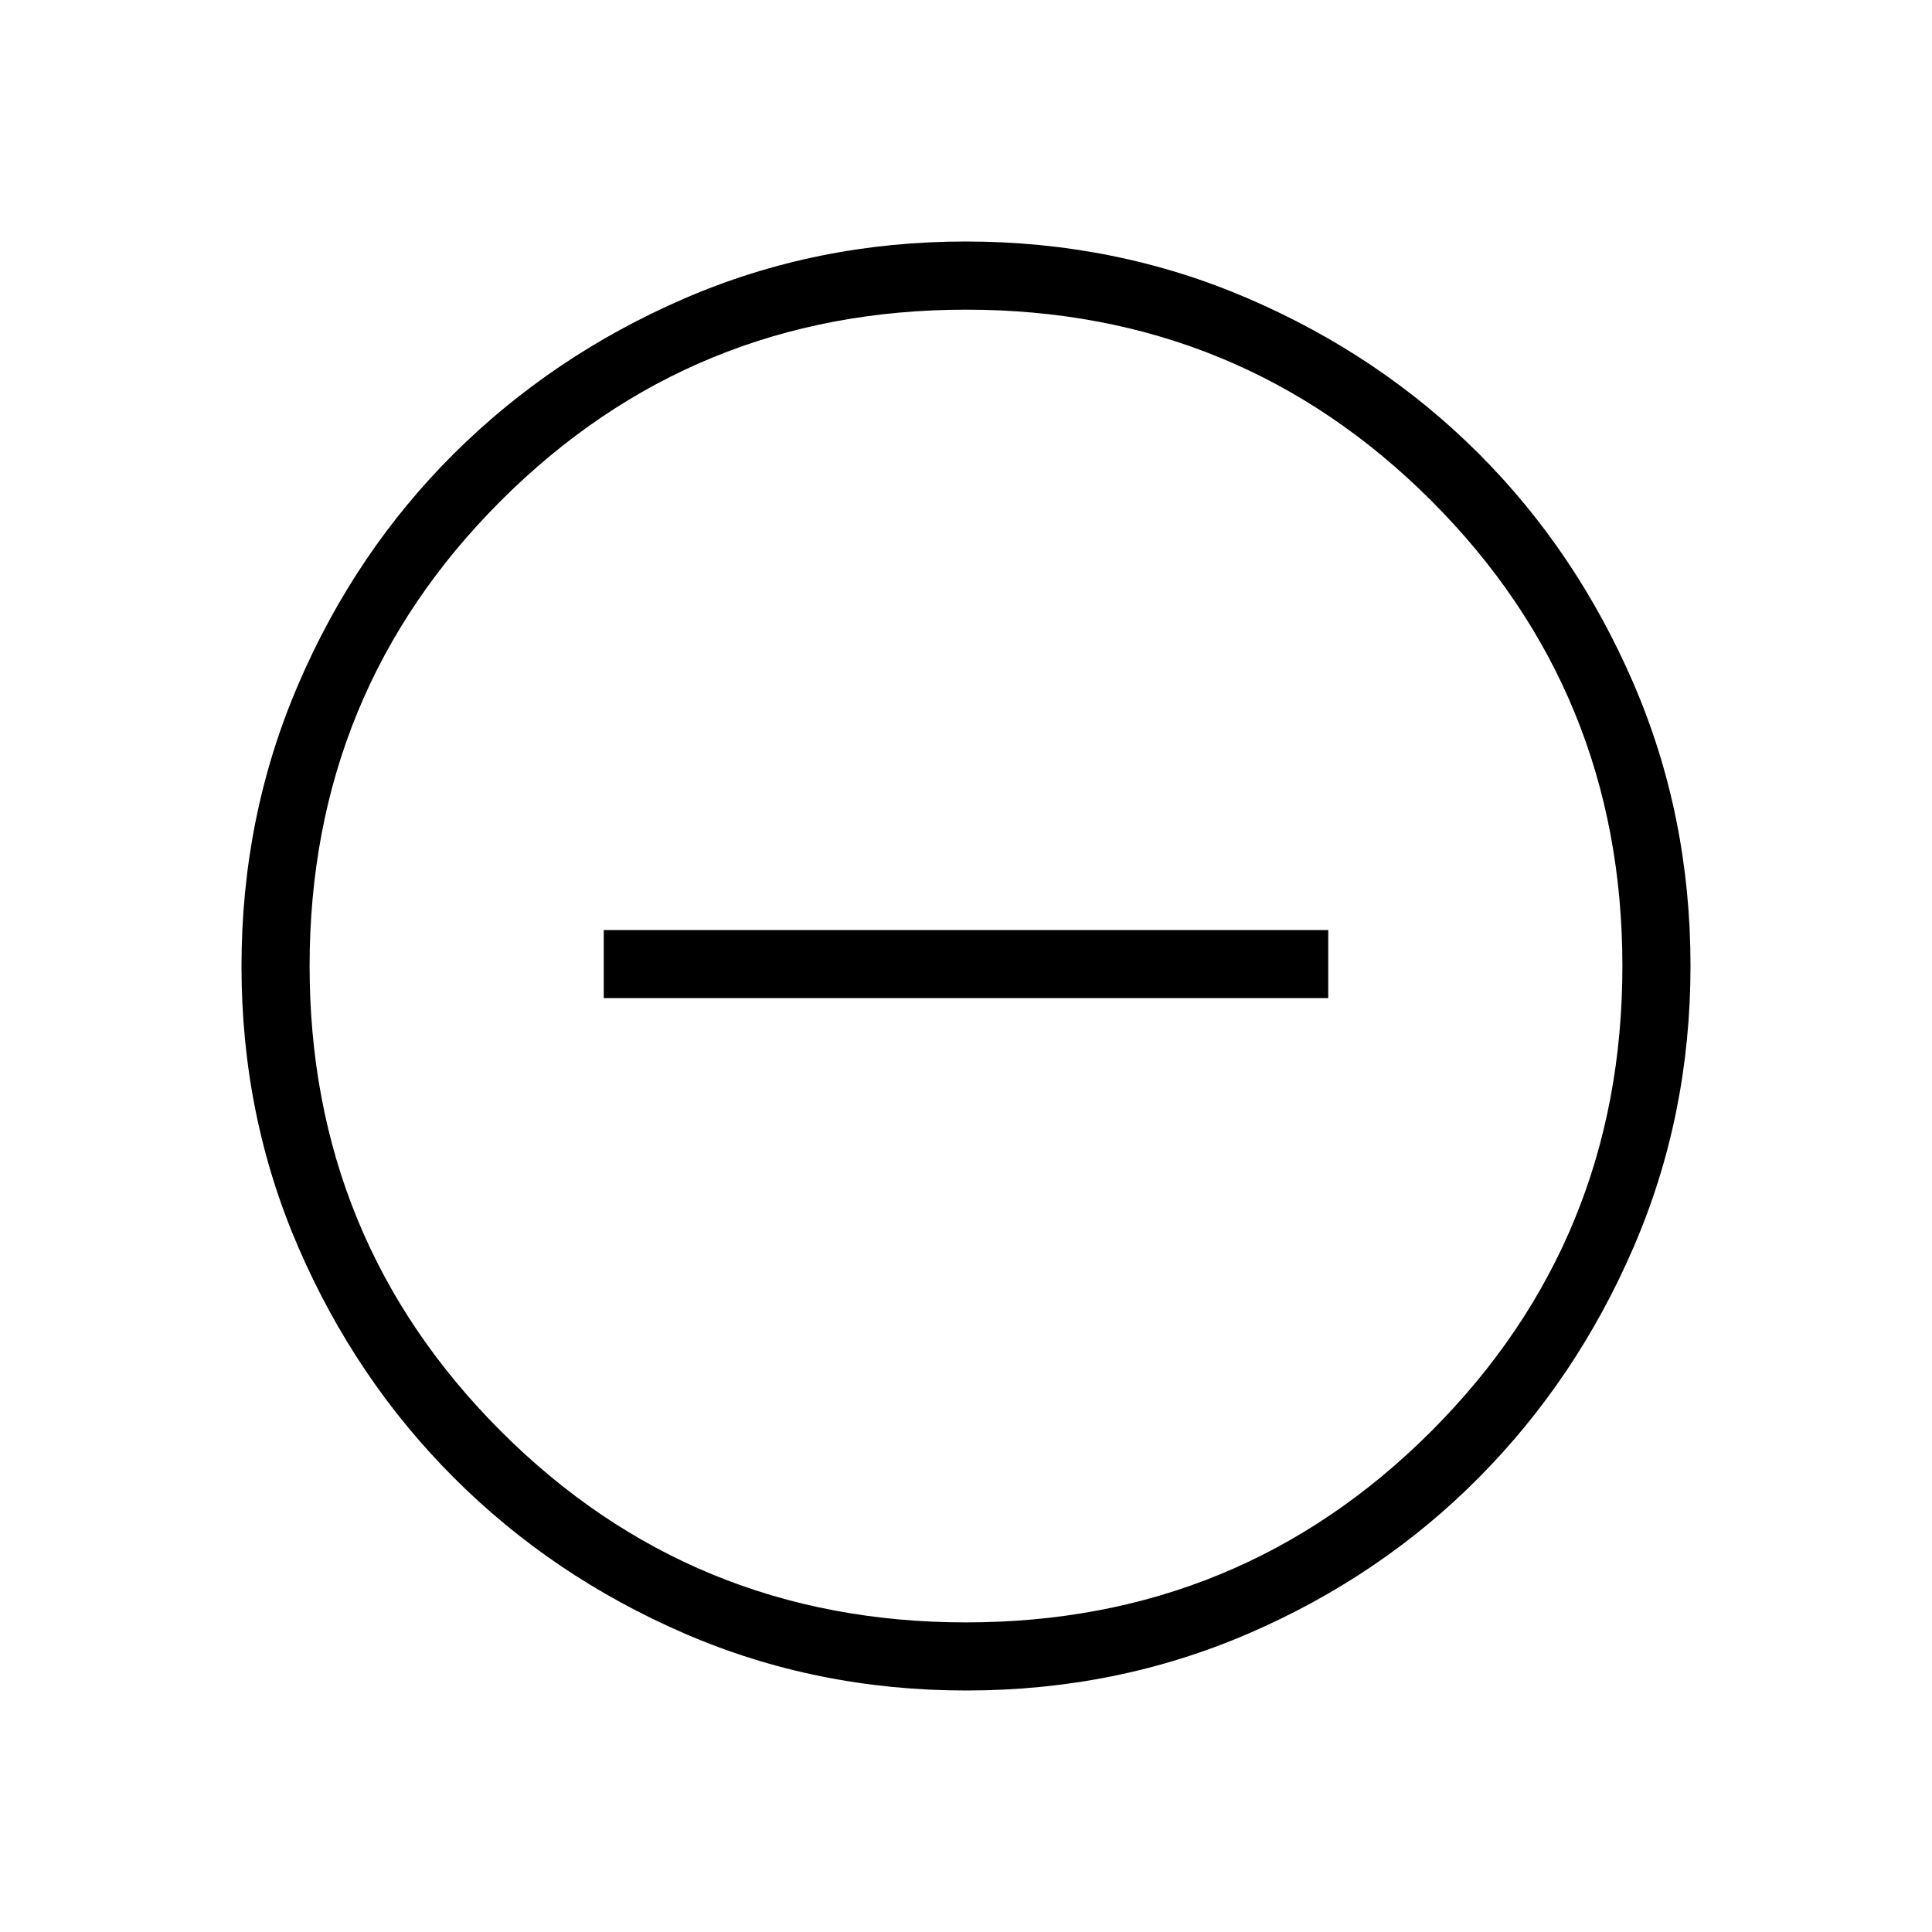 <svg width="32" height="32" viewBox="0 0 32 32" fill="none" xmlns="http://www.w3.org/2000/svg">
<path d="M10 16.532H22V15.404H10V16.532ZM16.005 28C14.348 28 12.793 27.686 11.338 27.056C9.883 26.426 8.611 25.568 7.523 24.481C6.435 23.394 5.576 22.123 4.946 20.669C4.315 19.216 4 17.661 4 16.005C4 14.345 4.315 12.785 4.945 11.325C5.574 9.864 6.433 8.593 7.52 7.512C8.607 6.432 9.877 5.576 11.331 4.946C12.785 4.316 14.34 4 15.995 4C17.655 4 19.215 4.315 20.676 4.945C22.137 5.575 23.407 6.429 24.488 7.509C25.569 8.589 26.424 9.858 27.055 11.318C27.685 12.777 28 14.336 28 15.996C28 17.652 27.685 19.207 27.055 20.663C26.426 22.118 25.571 23.389 24.491 24.477C23.412 25.565 22.142 26.424 20.683 27.055C19.223 27.685 17.664 28 16.005 28ZM16 26.872C19.028 26.872 21.597 25.816 23.707 23.705C25.817 21.593 26.872 19.025 26.872 16C26.872 12.973 25.817 10.403 23.707 8.294C21.597 6.184 19.028 5.129 16 5.129C12.976 5.129 10.407 6.184 8.296 8.294C6.184 10.403 5.128 12.973 5.128 16C5.128 19.025 6.184 21.593 8.296 23.705C10.407 25.816 12.976 26.872 16 26.872Z" fill="black"/>
</svg>
